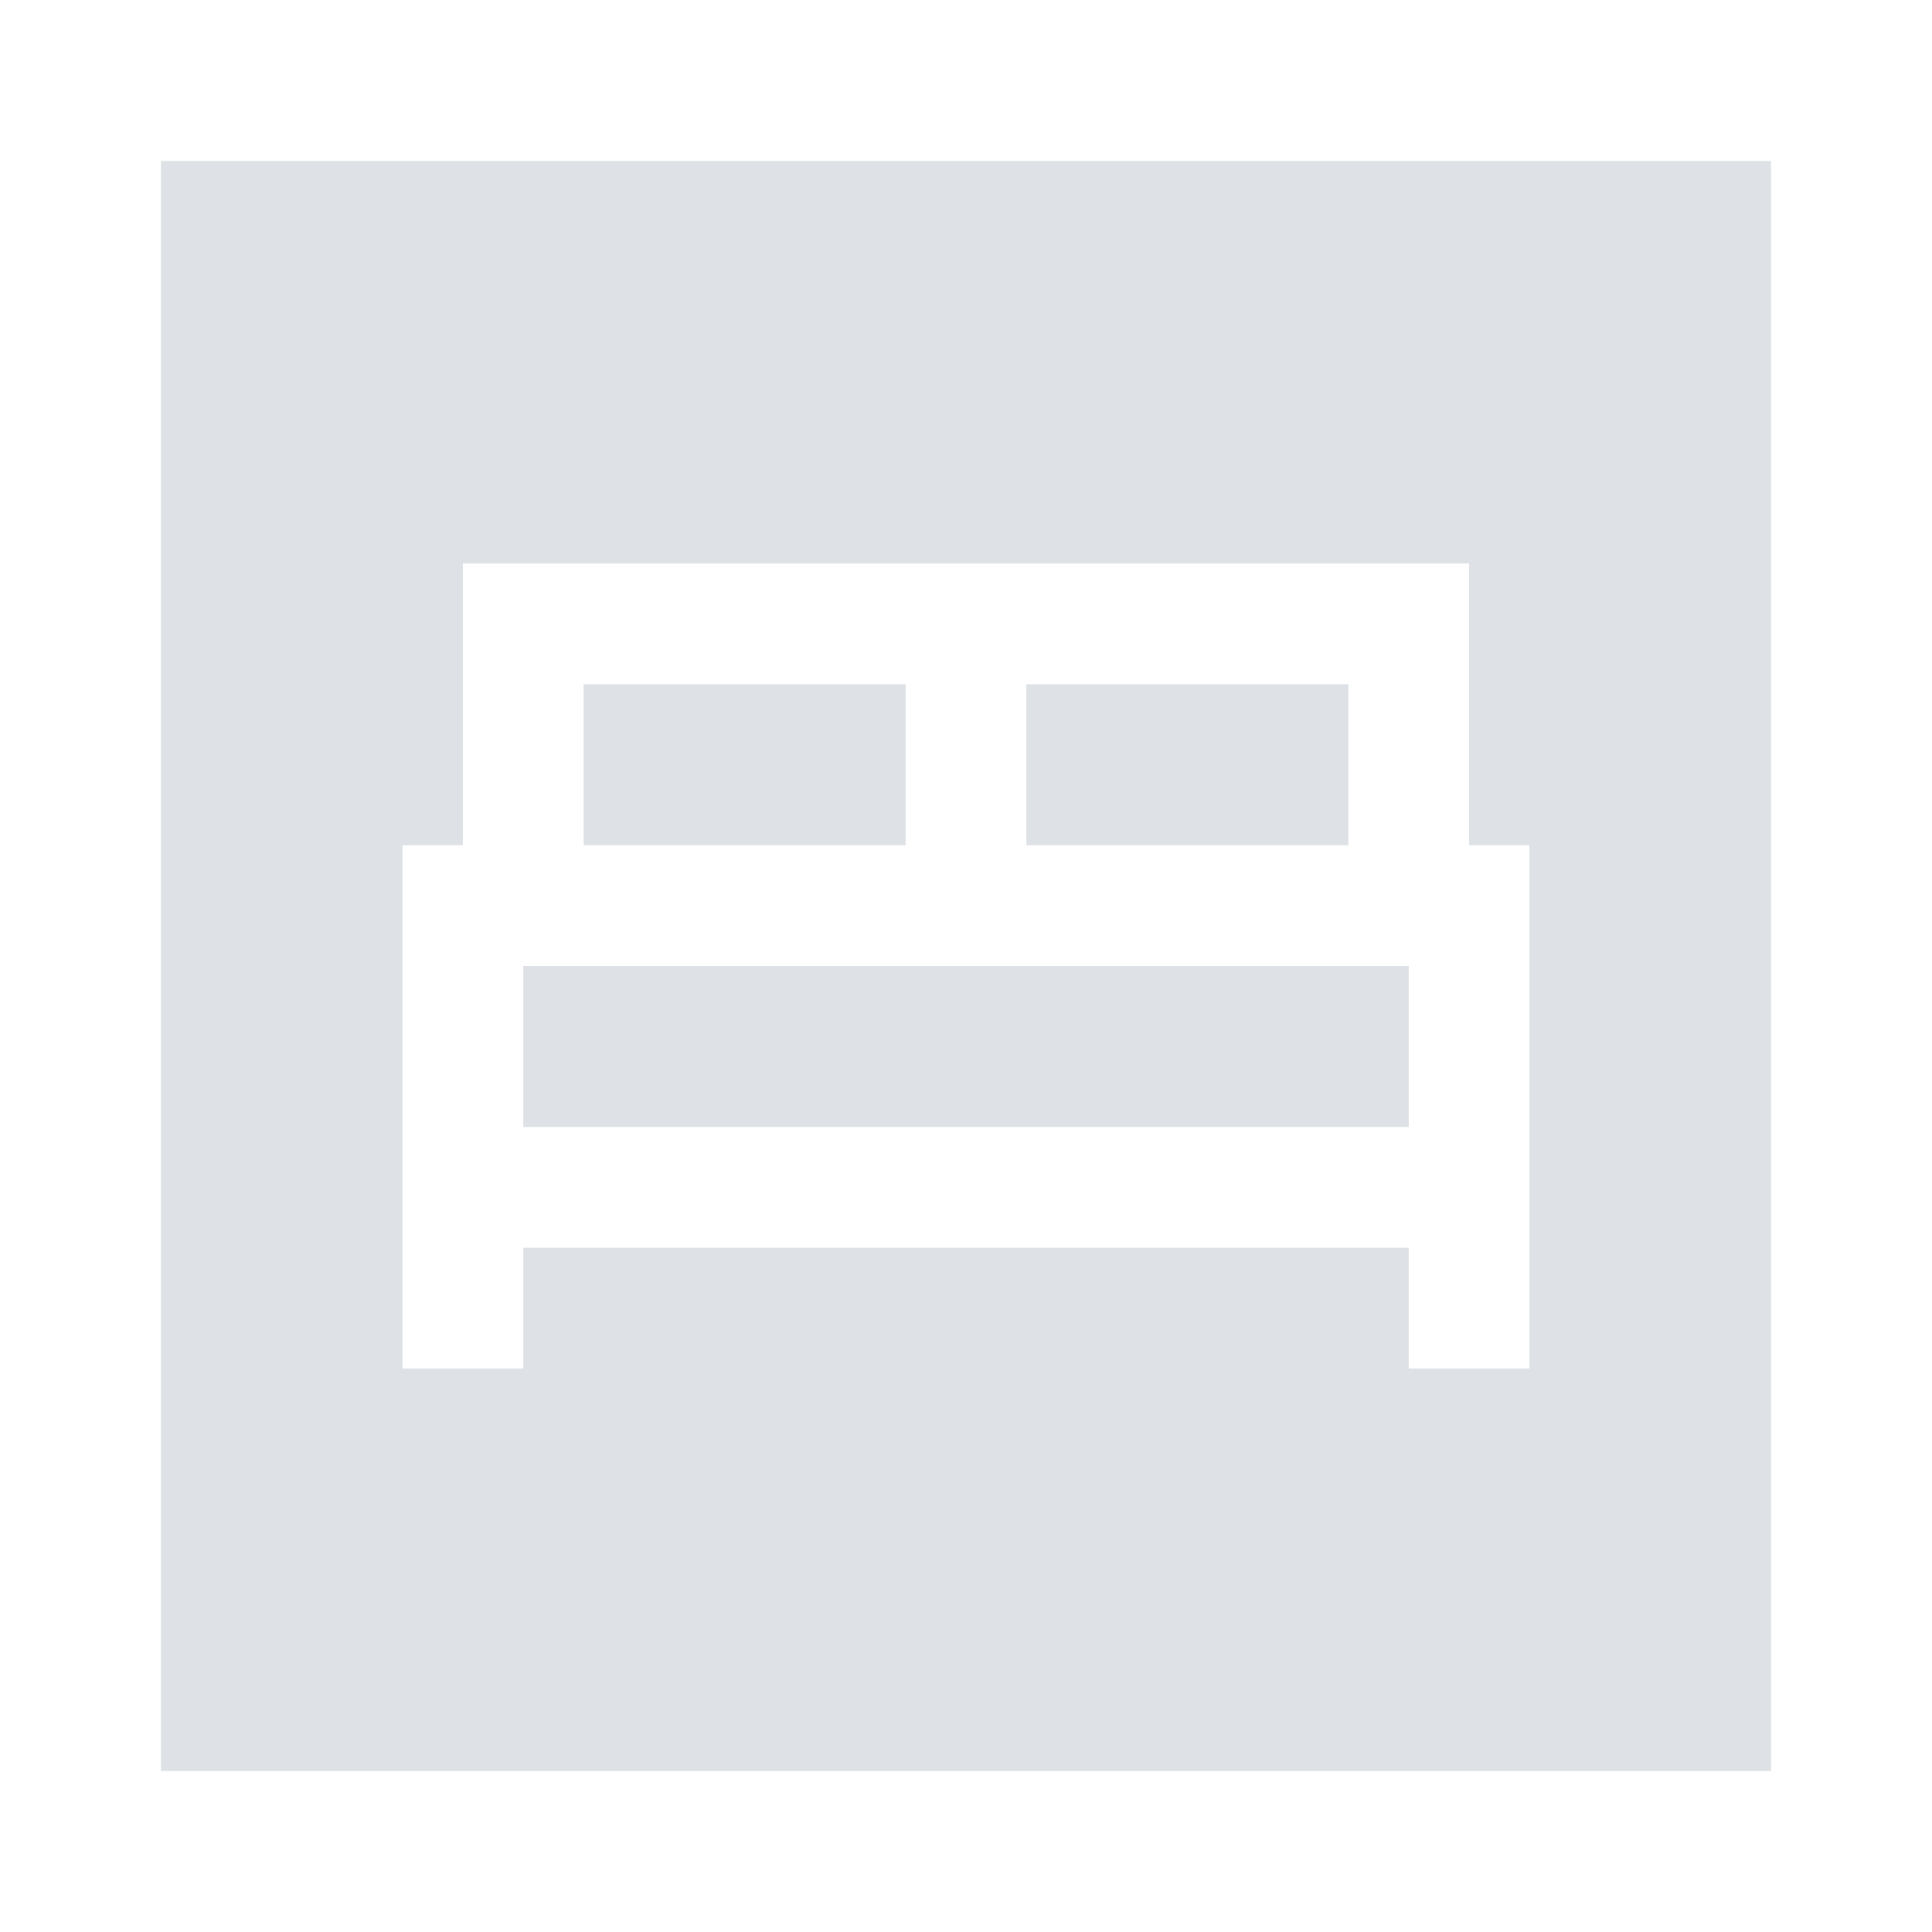 <svg width="24" height="24" viewBox="0 0 24 24" fill="none" xmlns="http://www.w3.org/2000/svg">
<path d="M5 17H6.5V15.5H17.5V17H19V10.5H18.25V7H5.75V10.5H5V17ZM12.75 10.5V8.5H16.75V10.5H12.75ZM7.25 10.5V8.5H11.25V10.5H7.25ZM6.5 14V12H17.5V14H6.5ZM2 22V2H22V22H2Z" fill="#DEE2E6"/>
</svg>
